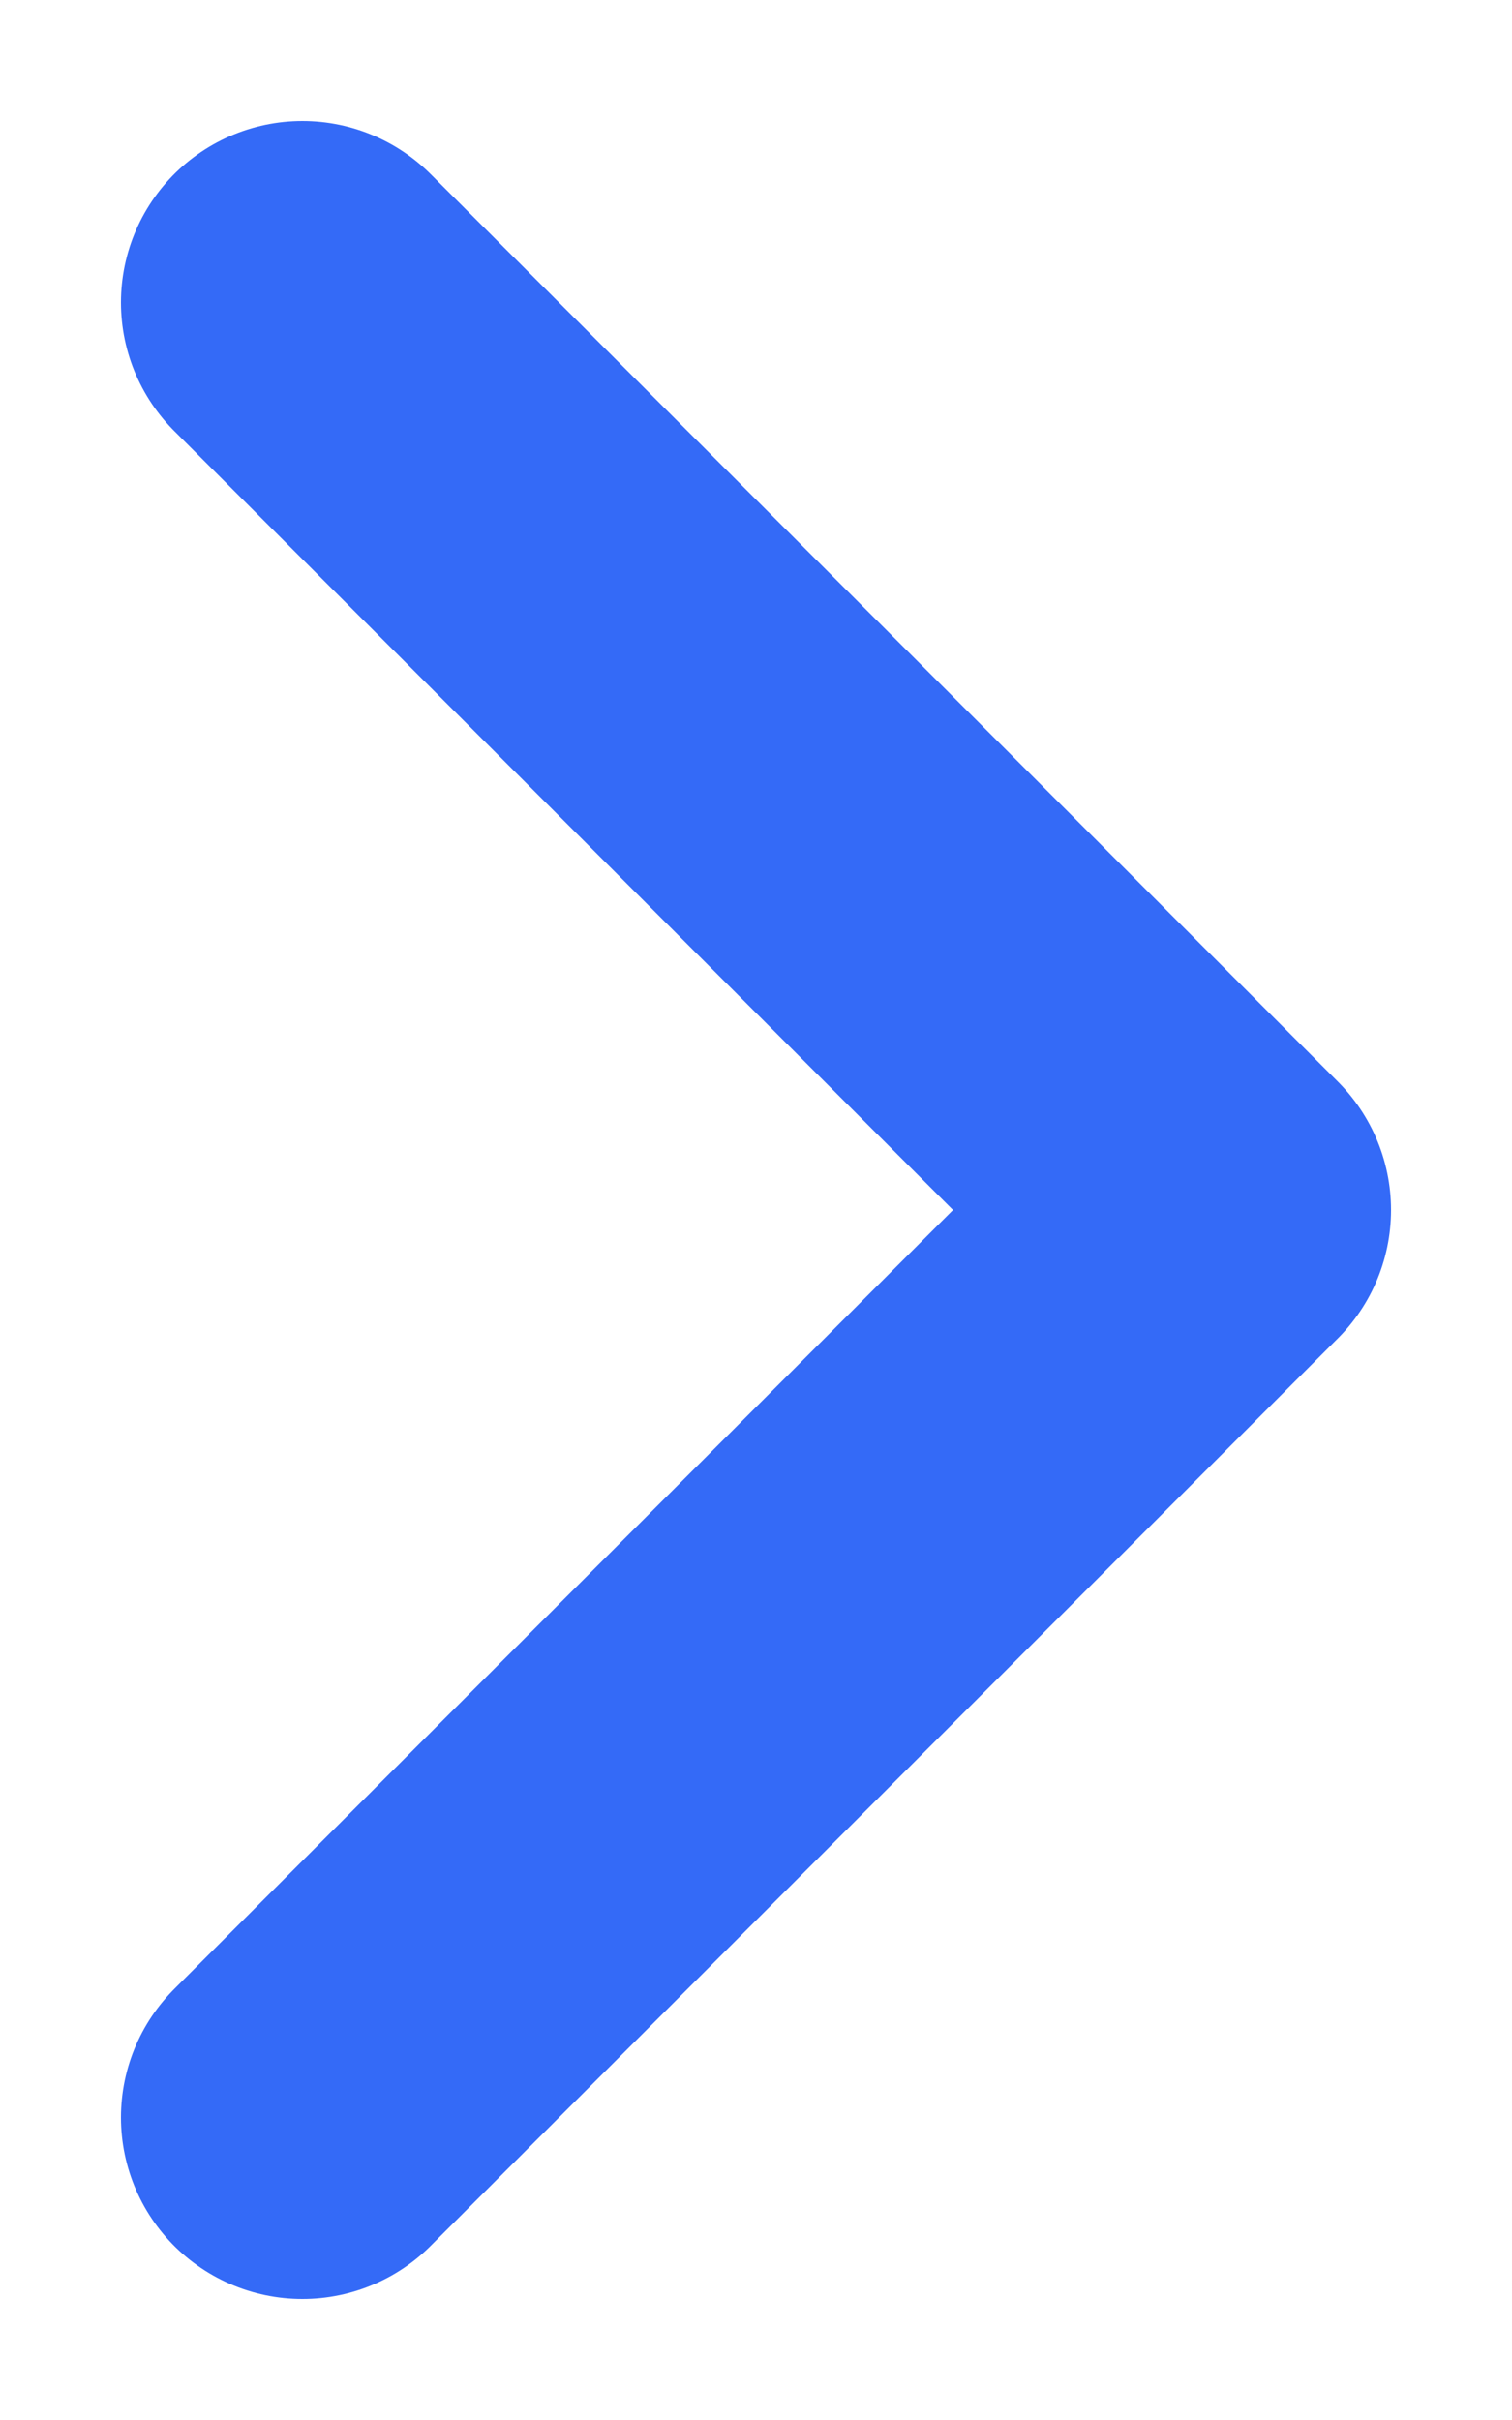 <svg width="5" height="8" viewBox="0 0 5 8" fill="none" xmlns="http://www.w3.org/2000/svg">
<path id="Vector 1" d="M1 1L4 4L1 7" stroke="#346AF7" stroke-width="1.2" stroke-linecap="round" stroke-linejoin="round"/>
</svg>
